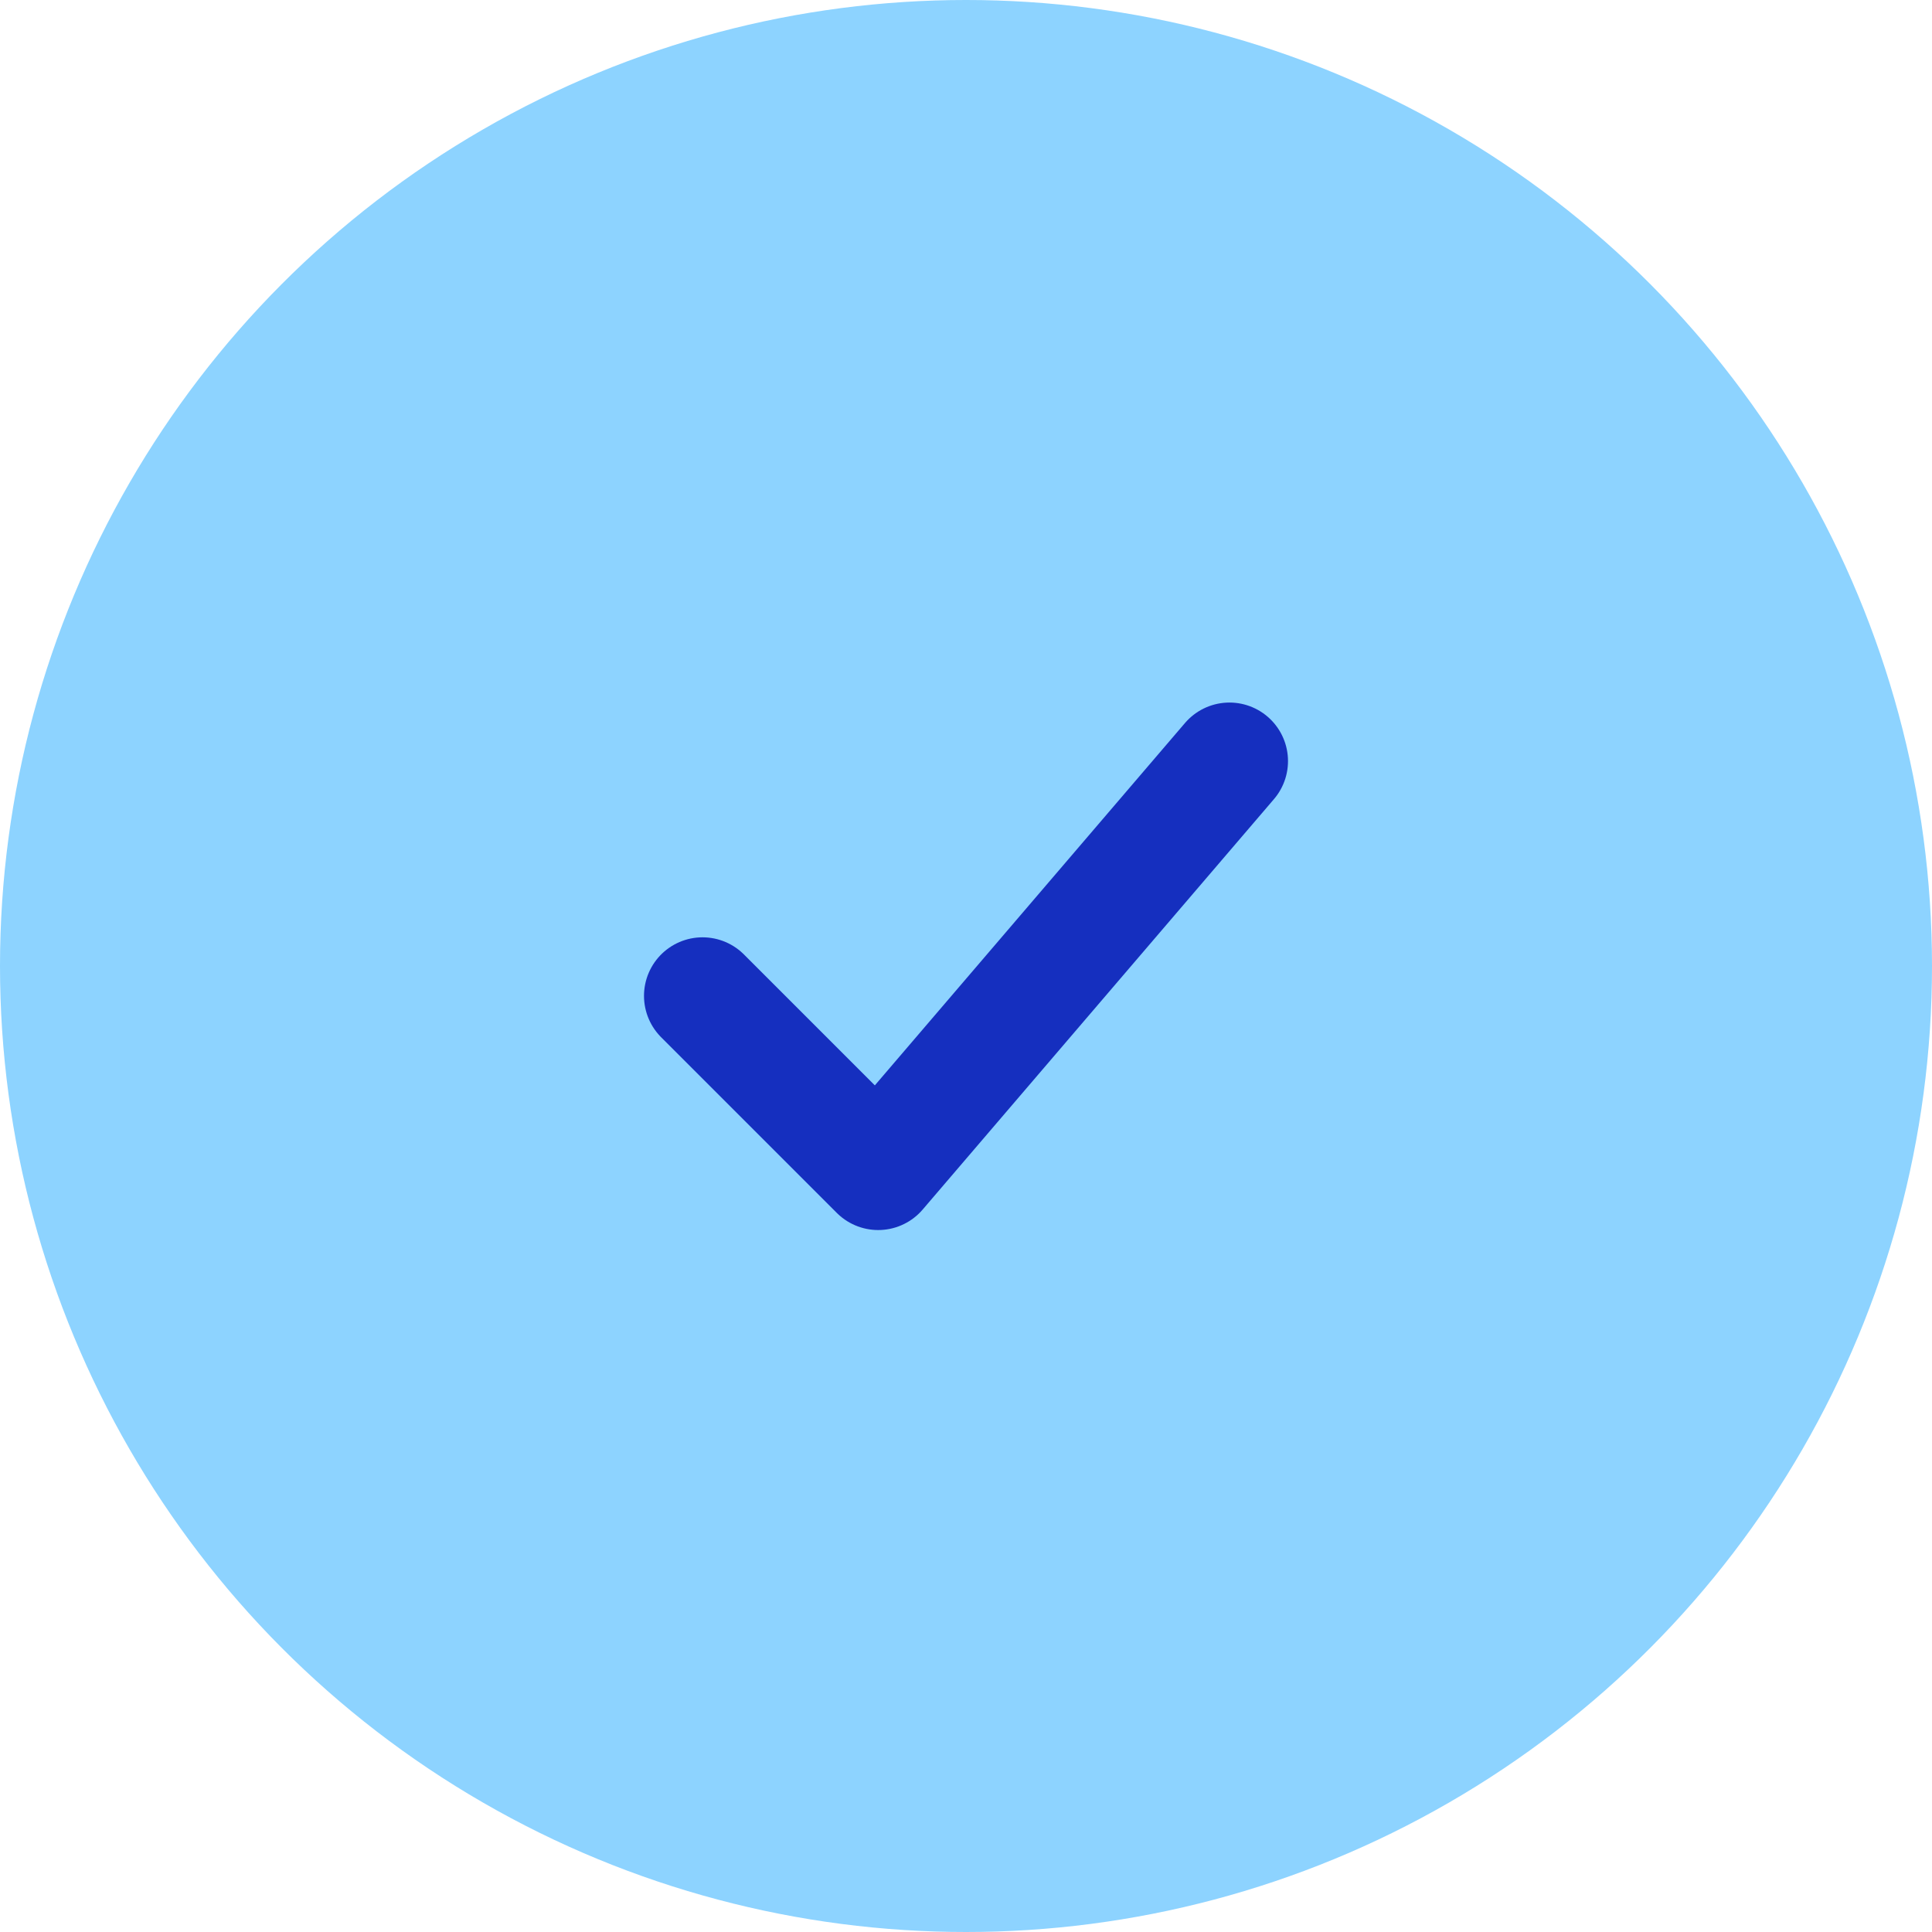<svg width="33" height="33" viewBox="0 0 33 33" fill="none" xmlns="http://www.w3.org/2000/svg">
<circle cx="16.5" cy="16.5" r="16.5" fill="#8DD3FF"/>
<path d="M21 13L15 20.01L12 17.01" stroke="#152FBF" stroke-width="2" stroke-linecap="round" stroke-linejoin="round"/>
</svg>
